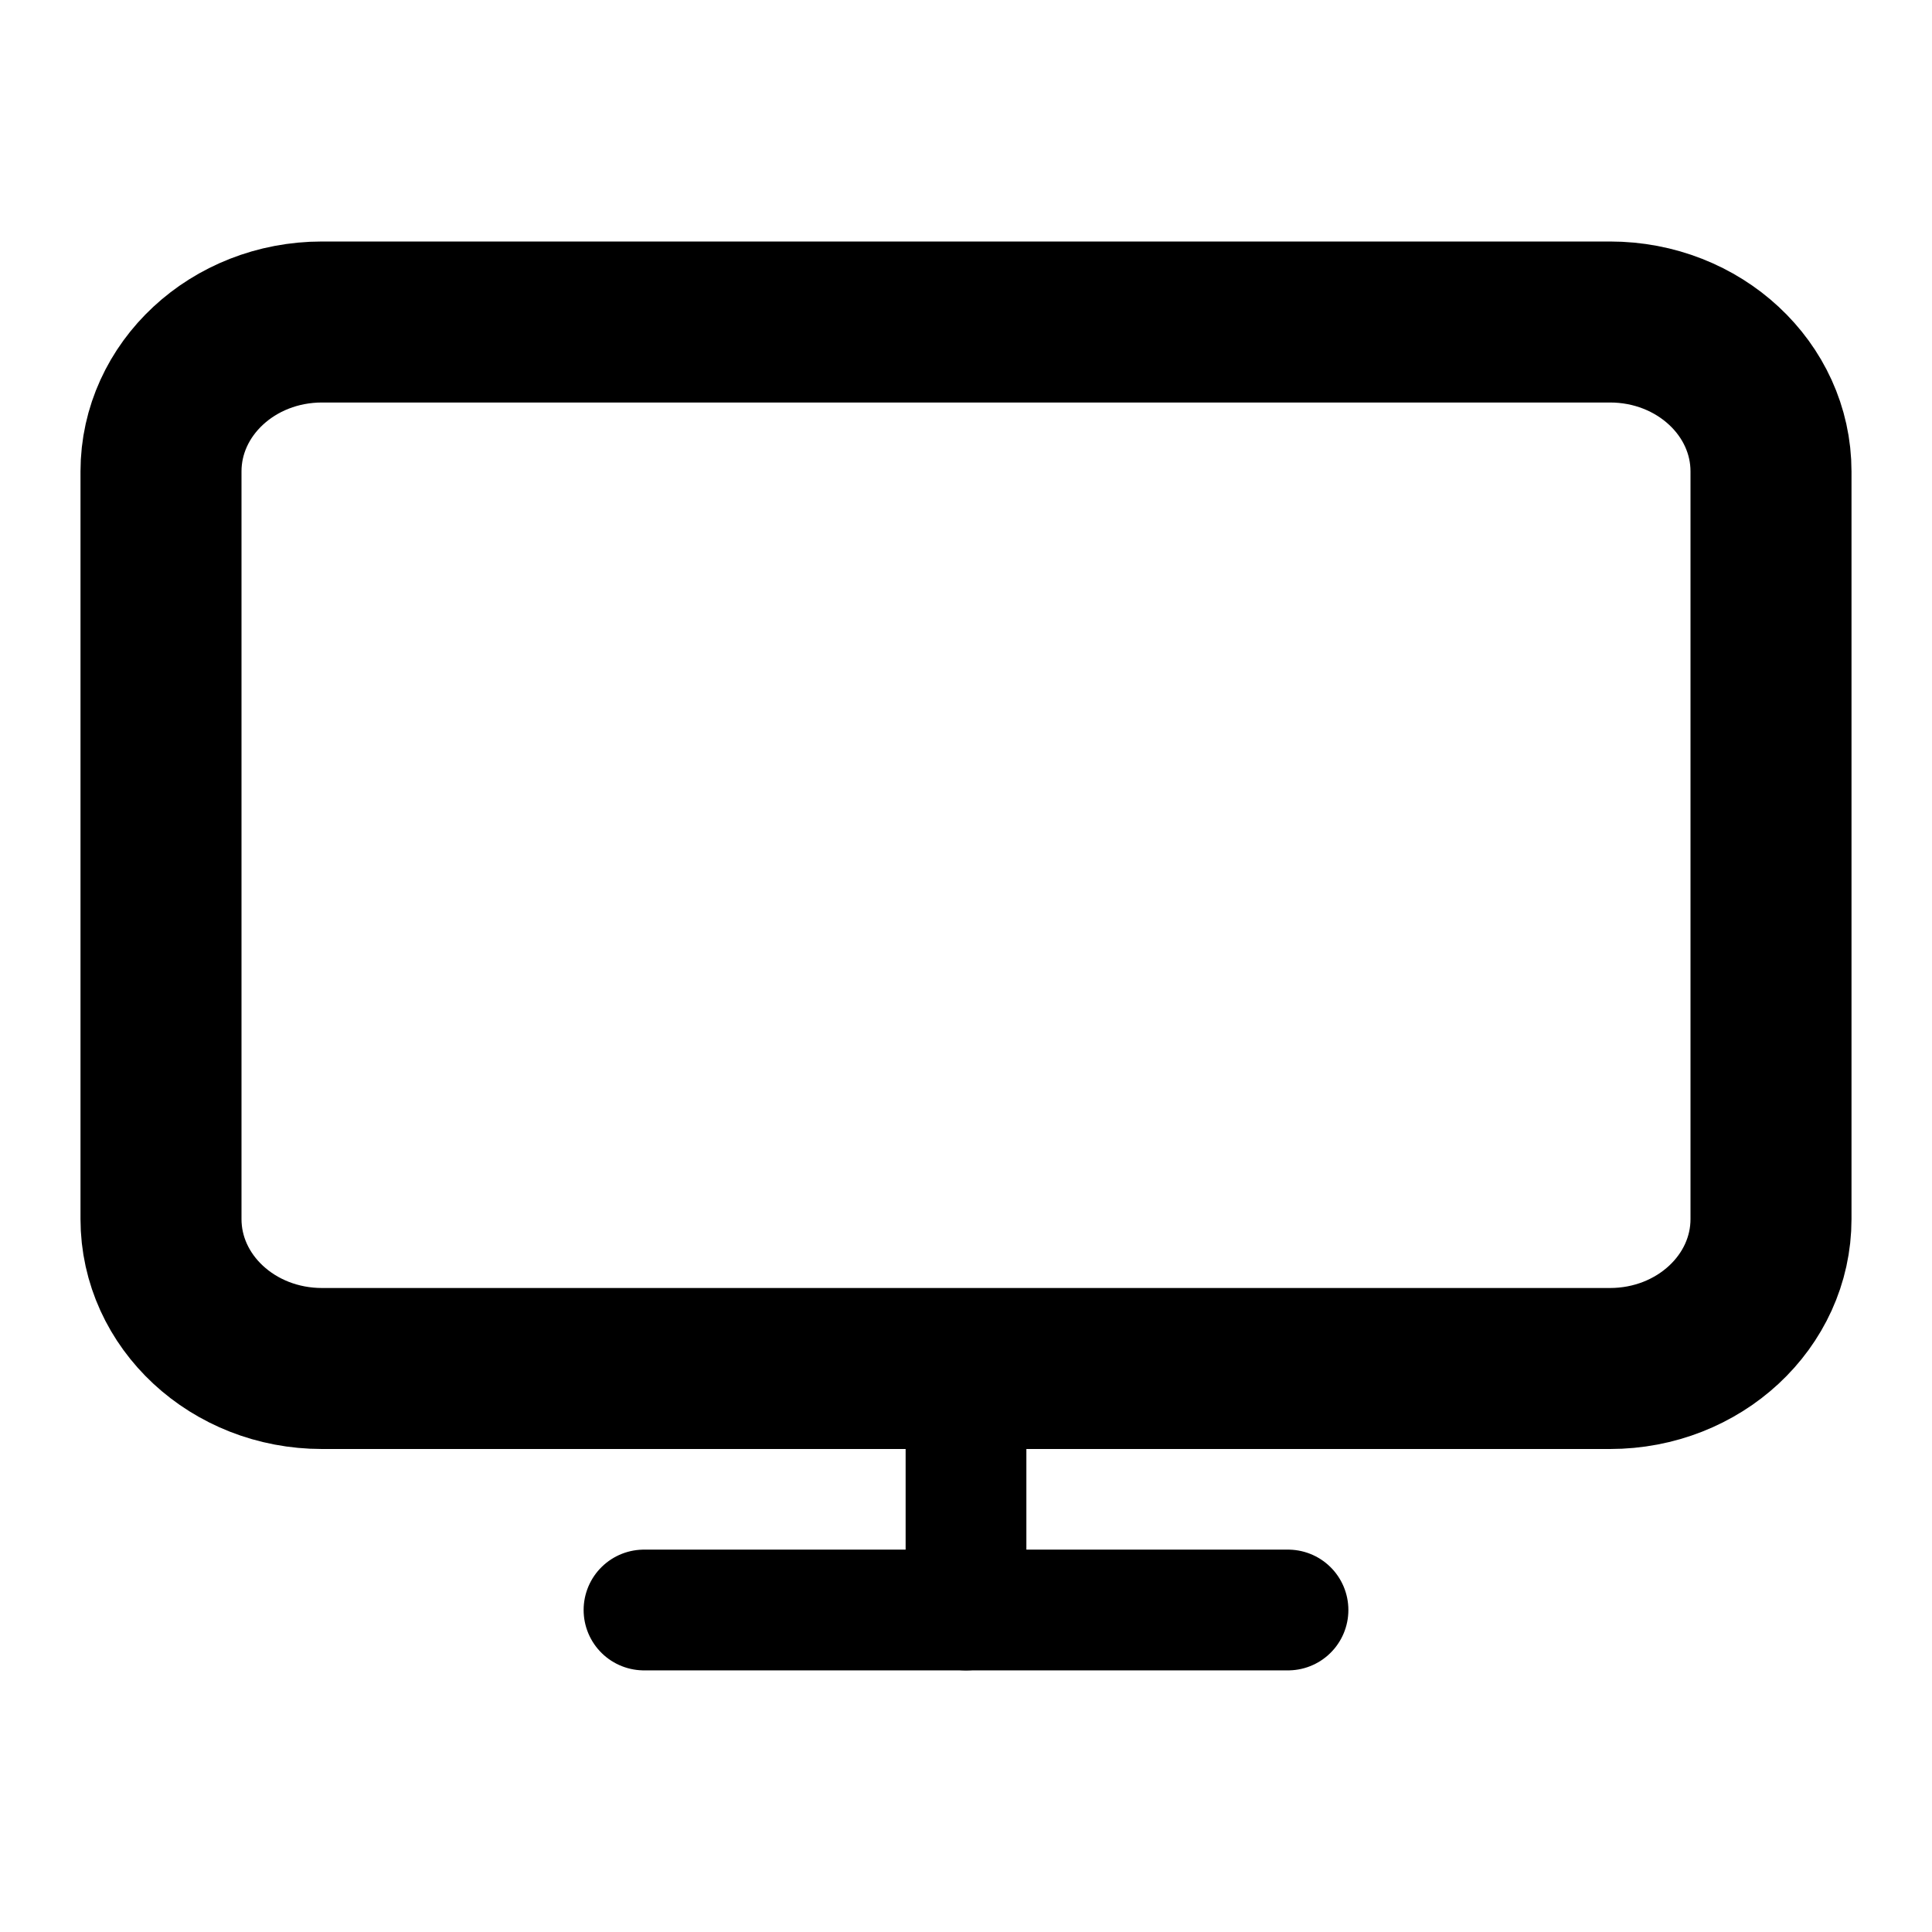 <svg width="24" height="24" viewBox="0 0 24 24" fill="none" xmlns="http://www.w3.org/2000/svg">
<path d="M20 4H4C2.895 4 2 4.831 2 5.857V15.143C2 16.169 2.895 17 4 17H20C21.105 17 22 16.169 22 15.143V5.857C22 4.831 21.105 4 20 4Z" stroke="currentColor" stroke-width="2" stroke-linecap="round" stroke-linejoin="round"/>
<path d="M8 20H16" stroke="currentColor" stroke-width="1.5" stroke-linecap="round" stroke-linejoin="round"/>
<path d="M12 18V20" stroke="currentColor" stroke-width="1.5" stroke-linecap="round" stroke-linejoin="round"/>
</svg>
